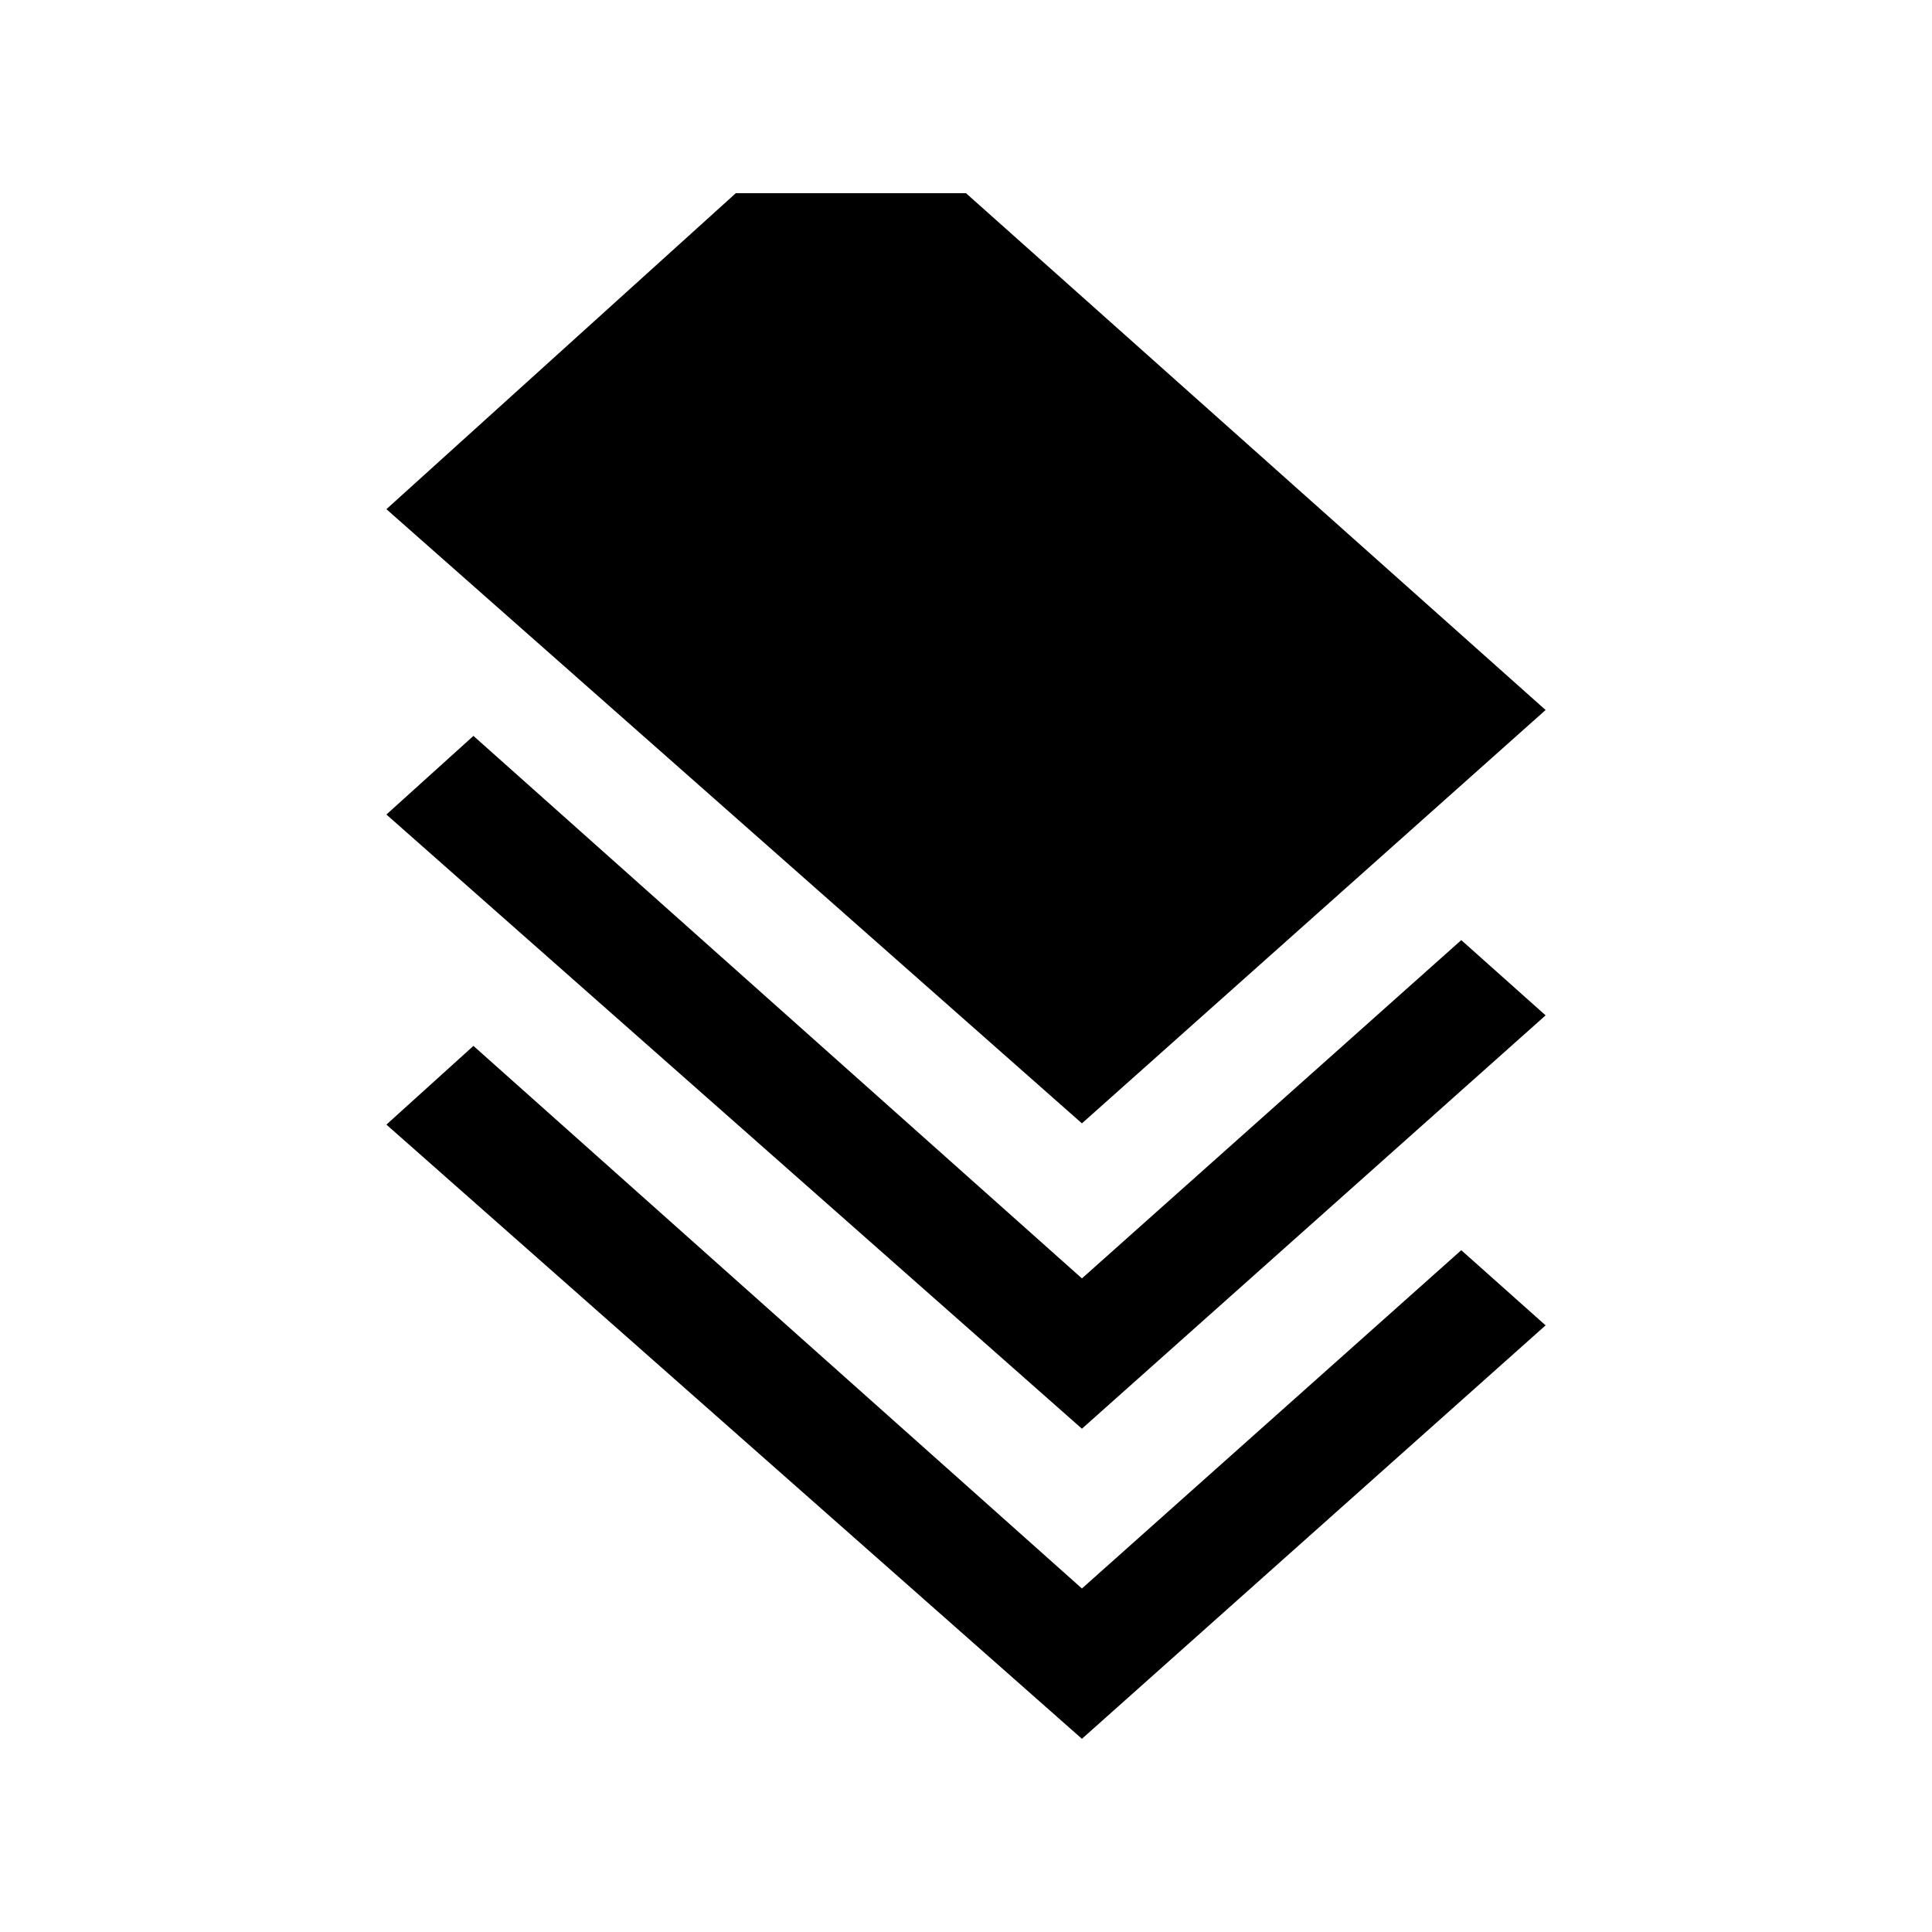 <svg width="20" height="20" viewBox="0 0 20 20" fill="none" xmlns="http://www.w3.org/2000/svg">
<path fill-rule="evenodd" clip-rule="evenodd" d="M7.617 2L4 5.271L11.2 11.629L16 7.35L10 2H7.617ZM4.901 7.618L4 8.432L11.2 14.79L16 10.511L15.127 9.732L11.2 13.234L4.901 7.618ZM4 11.642L4.901 10.827L11.2 16.444L15.127 12.942L16 13.72L11.2 18L4 11.642Z" fill="currentColor"/>
</svg>
